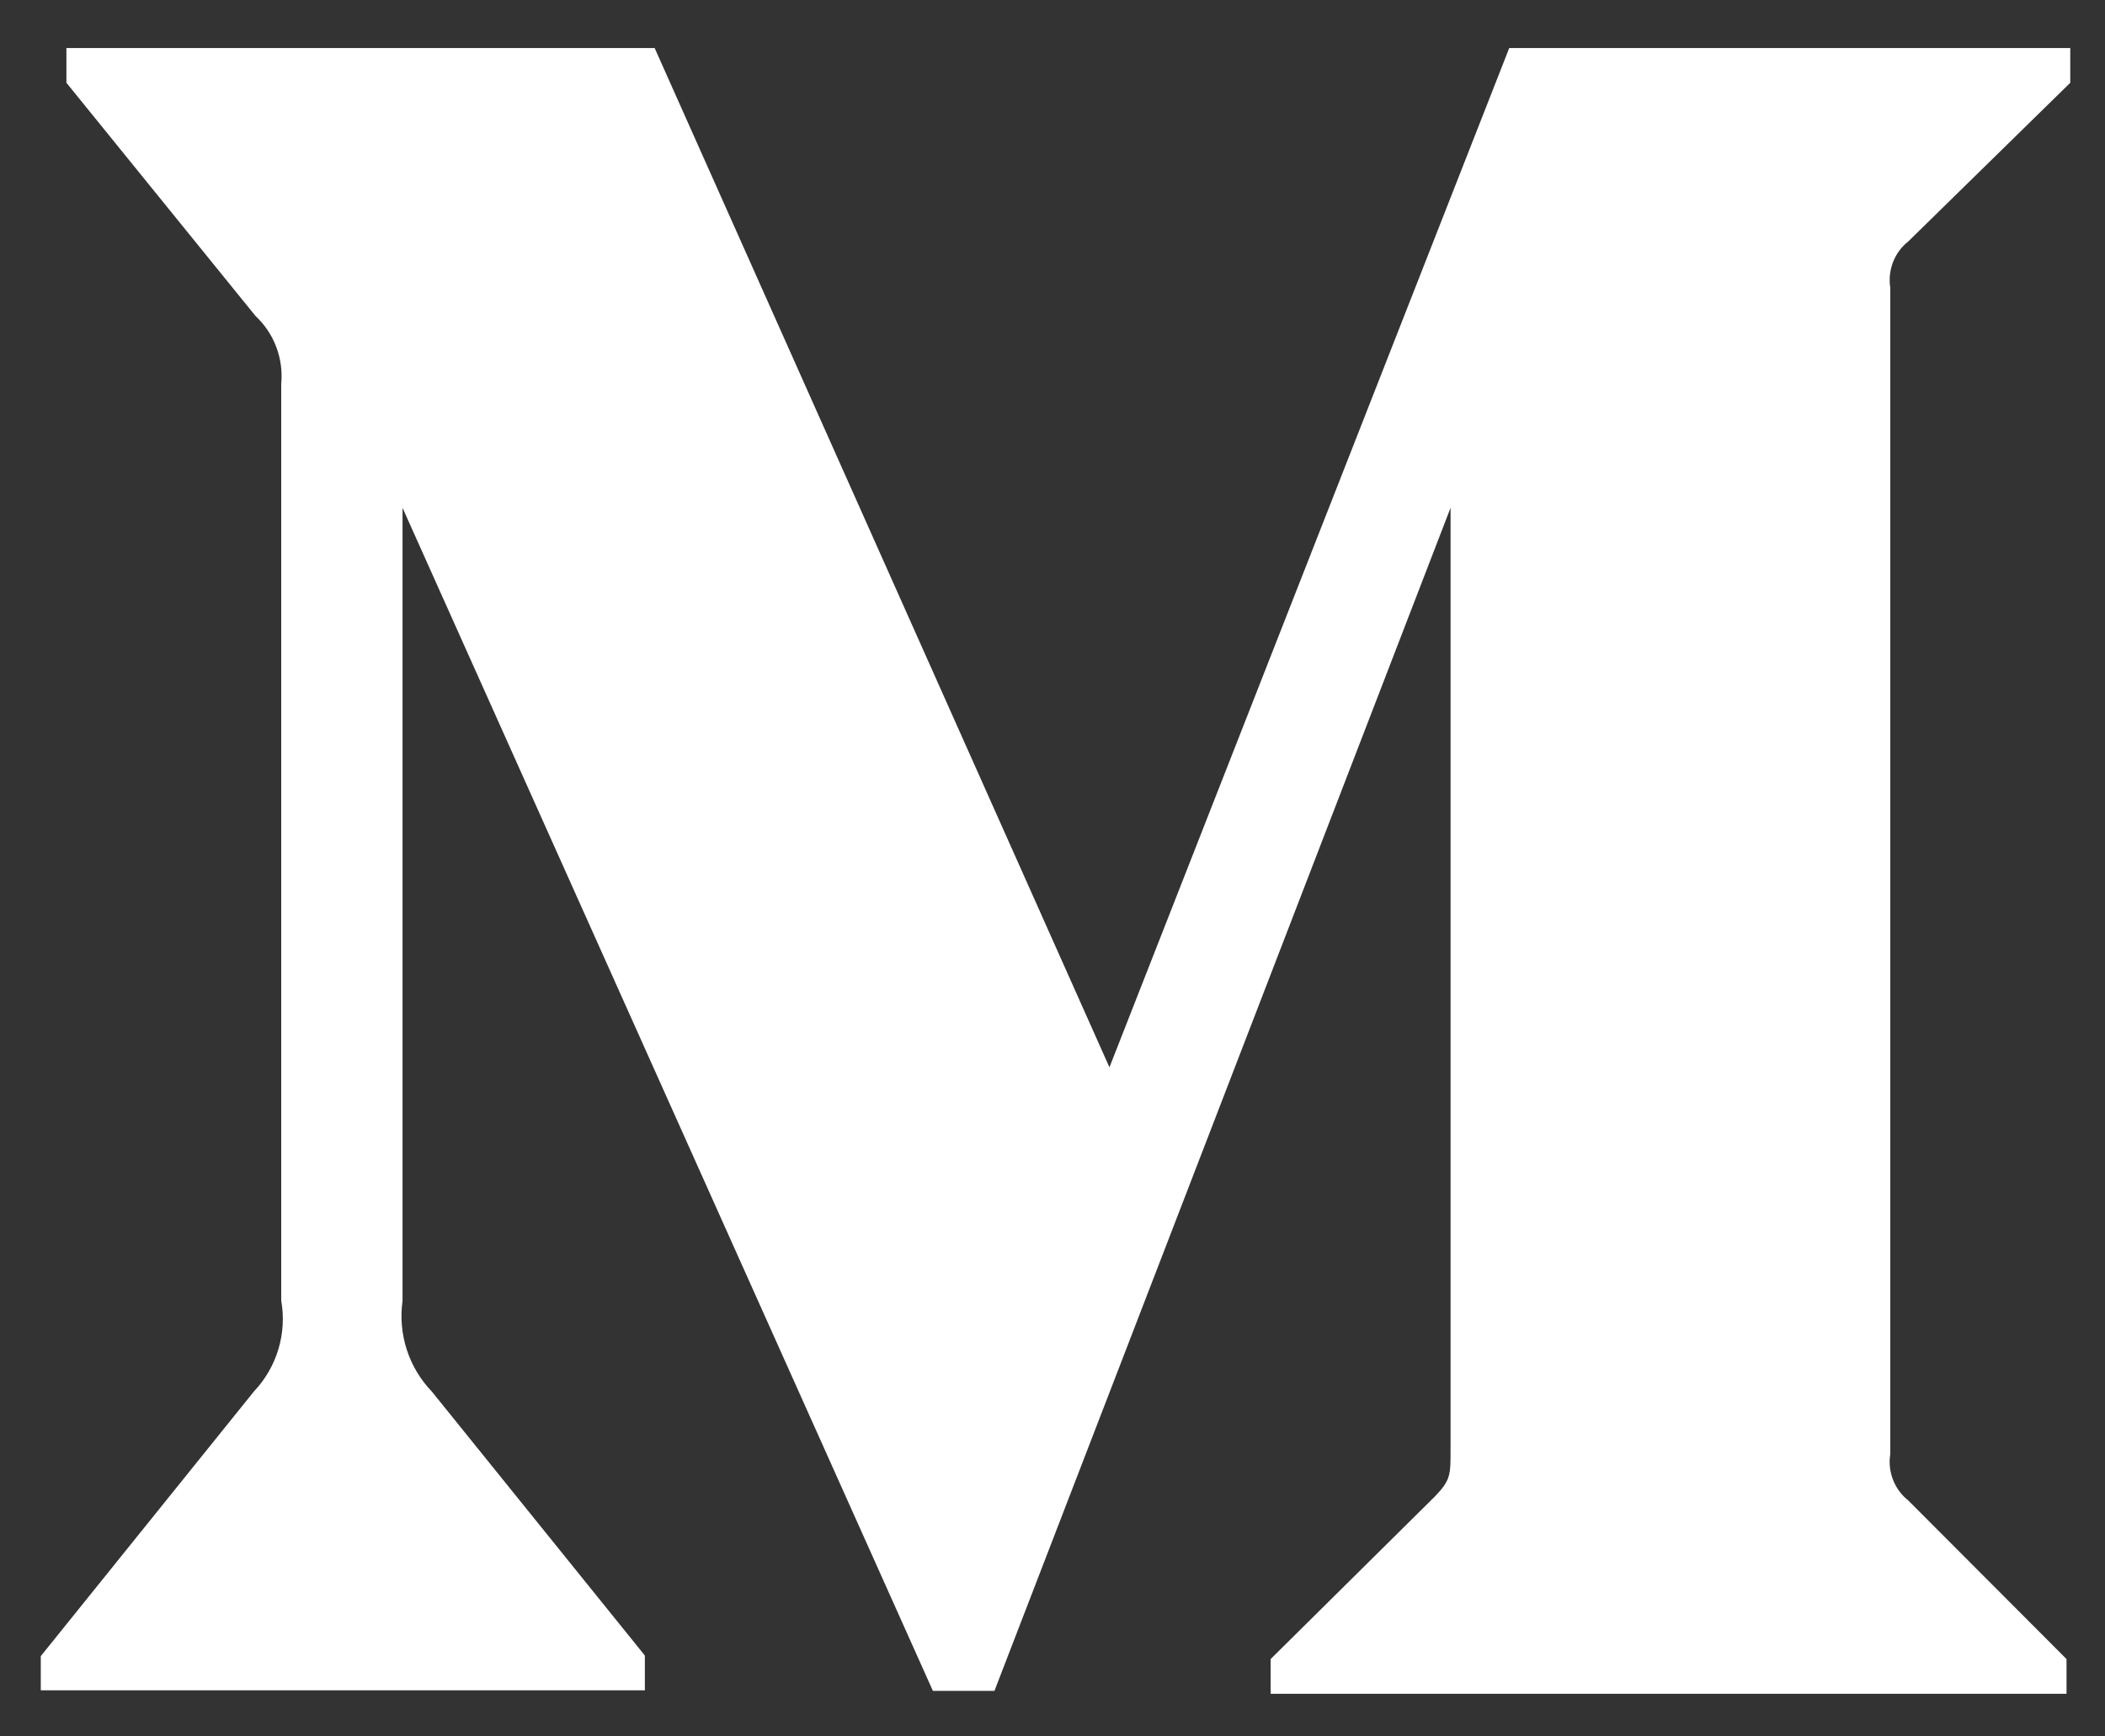 <svg width="40" height="33" viewBox="0 0 40 33" fill="none" xmlns="http://www.w3.org/2000/svg">
<rect x="0" y="0" width="40" height="33" fill="#333333" stroke="none"/>
<path d="M36.261 4.589L39.34 1.573V0.913H28.679L21.082 20.284L12.44 0.913H1.262V1.573L4.857 6.007C5.209 6.334 5.39 6.815 5.344 7.297V24.717C5.455 25.346 5.259 25.986 4.827 26.442L0.775 31.474V32.124H12.254V31.463L8.207 26.447C7.99 26.222 7.827 25.95 7.73 25.651C7.633 25.352 7.606 25.034 7.649 24.722V9.651L17.727 32.134H18.897L27.564 9.651V27.563C27.564 28.034 27.564 28.131 27.263 28.443L24.145 31.53V32.19H39.269V31.53L36.261 28.515C36 28.31 35.865 27.967 35.92 27.634V5.469C35.894 5.305 35.912 5.136 35.972 4.981C36.032 4.826 36.132 4.69 36.261 4.589Z" fill="white"/>
</svg>
